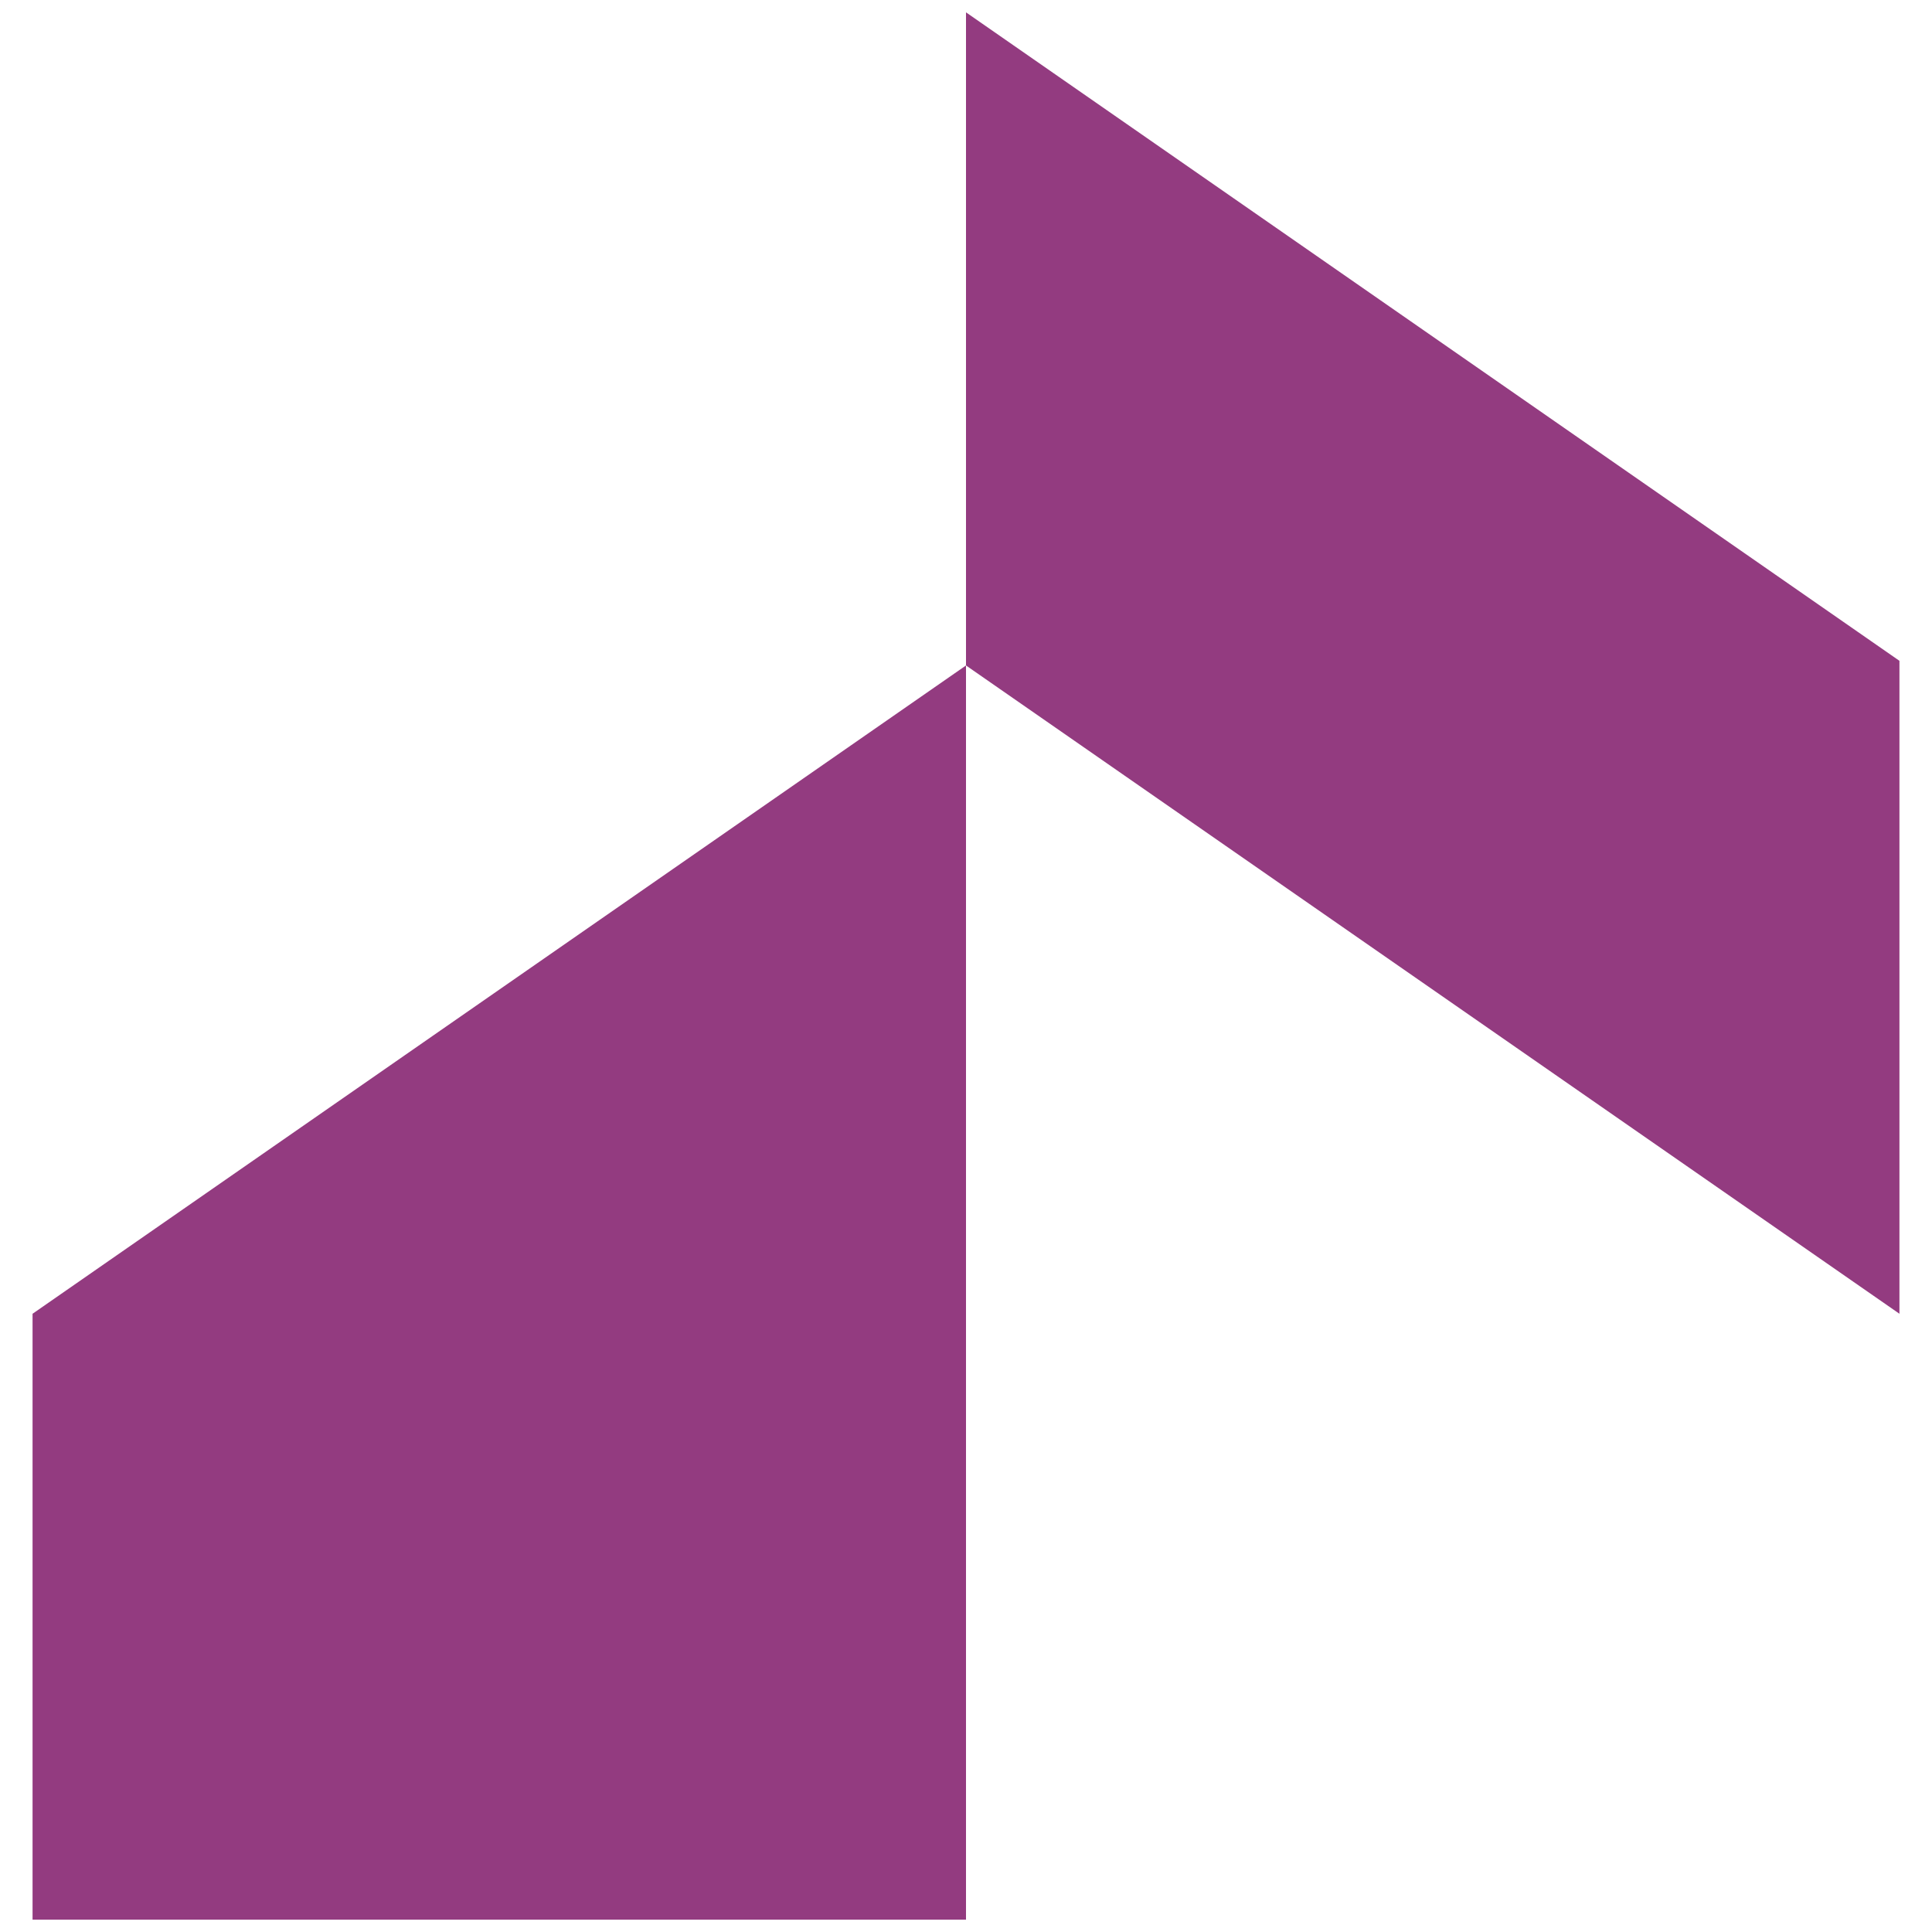 <?xml version="1.0" encoding="UTF-8"?>
<svg data-bbox="18.2 6.9 1043.6 1066.2" viewBox="0 0 1080 1080" xmlns="http://www.w3.org/2000/svg" data-type="color">
    <g>
        <path fill="#933b80" d="M18.2 734.4v338.7H540V372L18.2 734.4z" data-color="1"/>
        <path fill="#933b80" d="M1061.8 369.4v365L540 372V6.9l521.8 362.5z" data-color="1"/>
    </g>
</svg>
